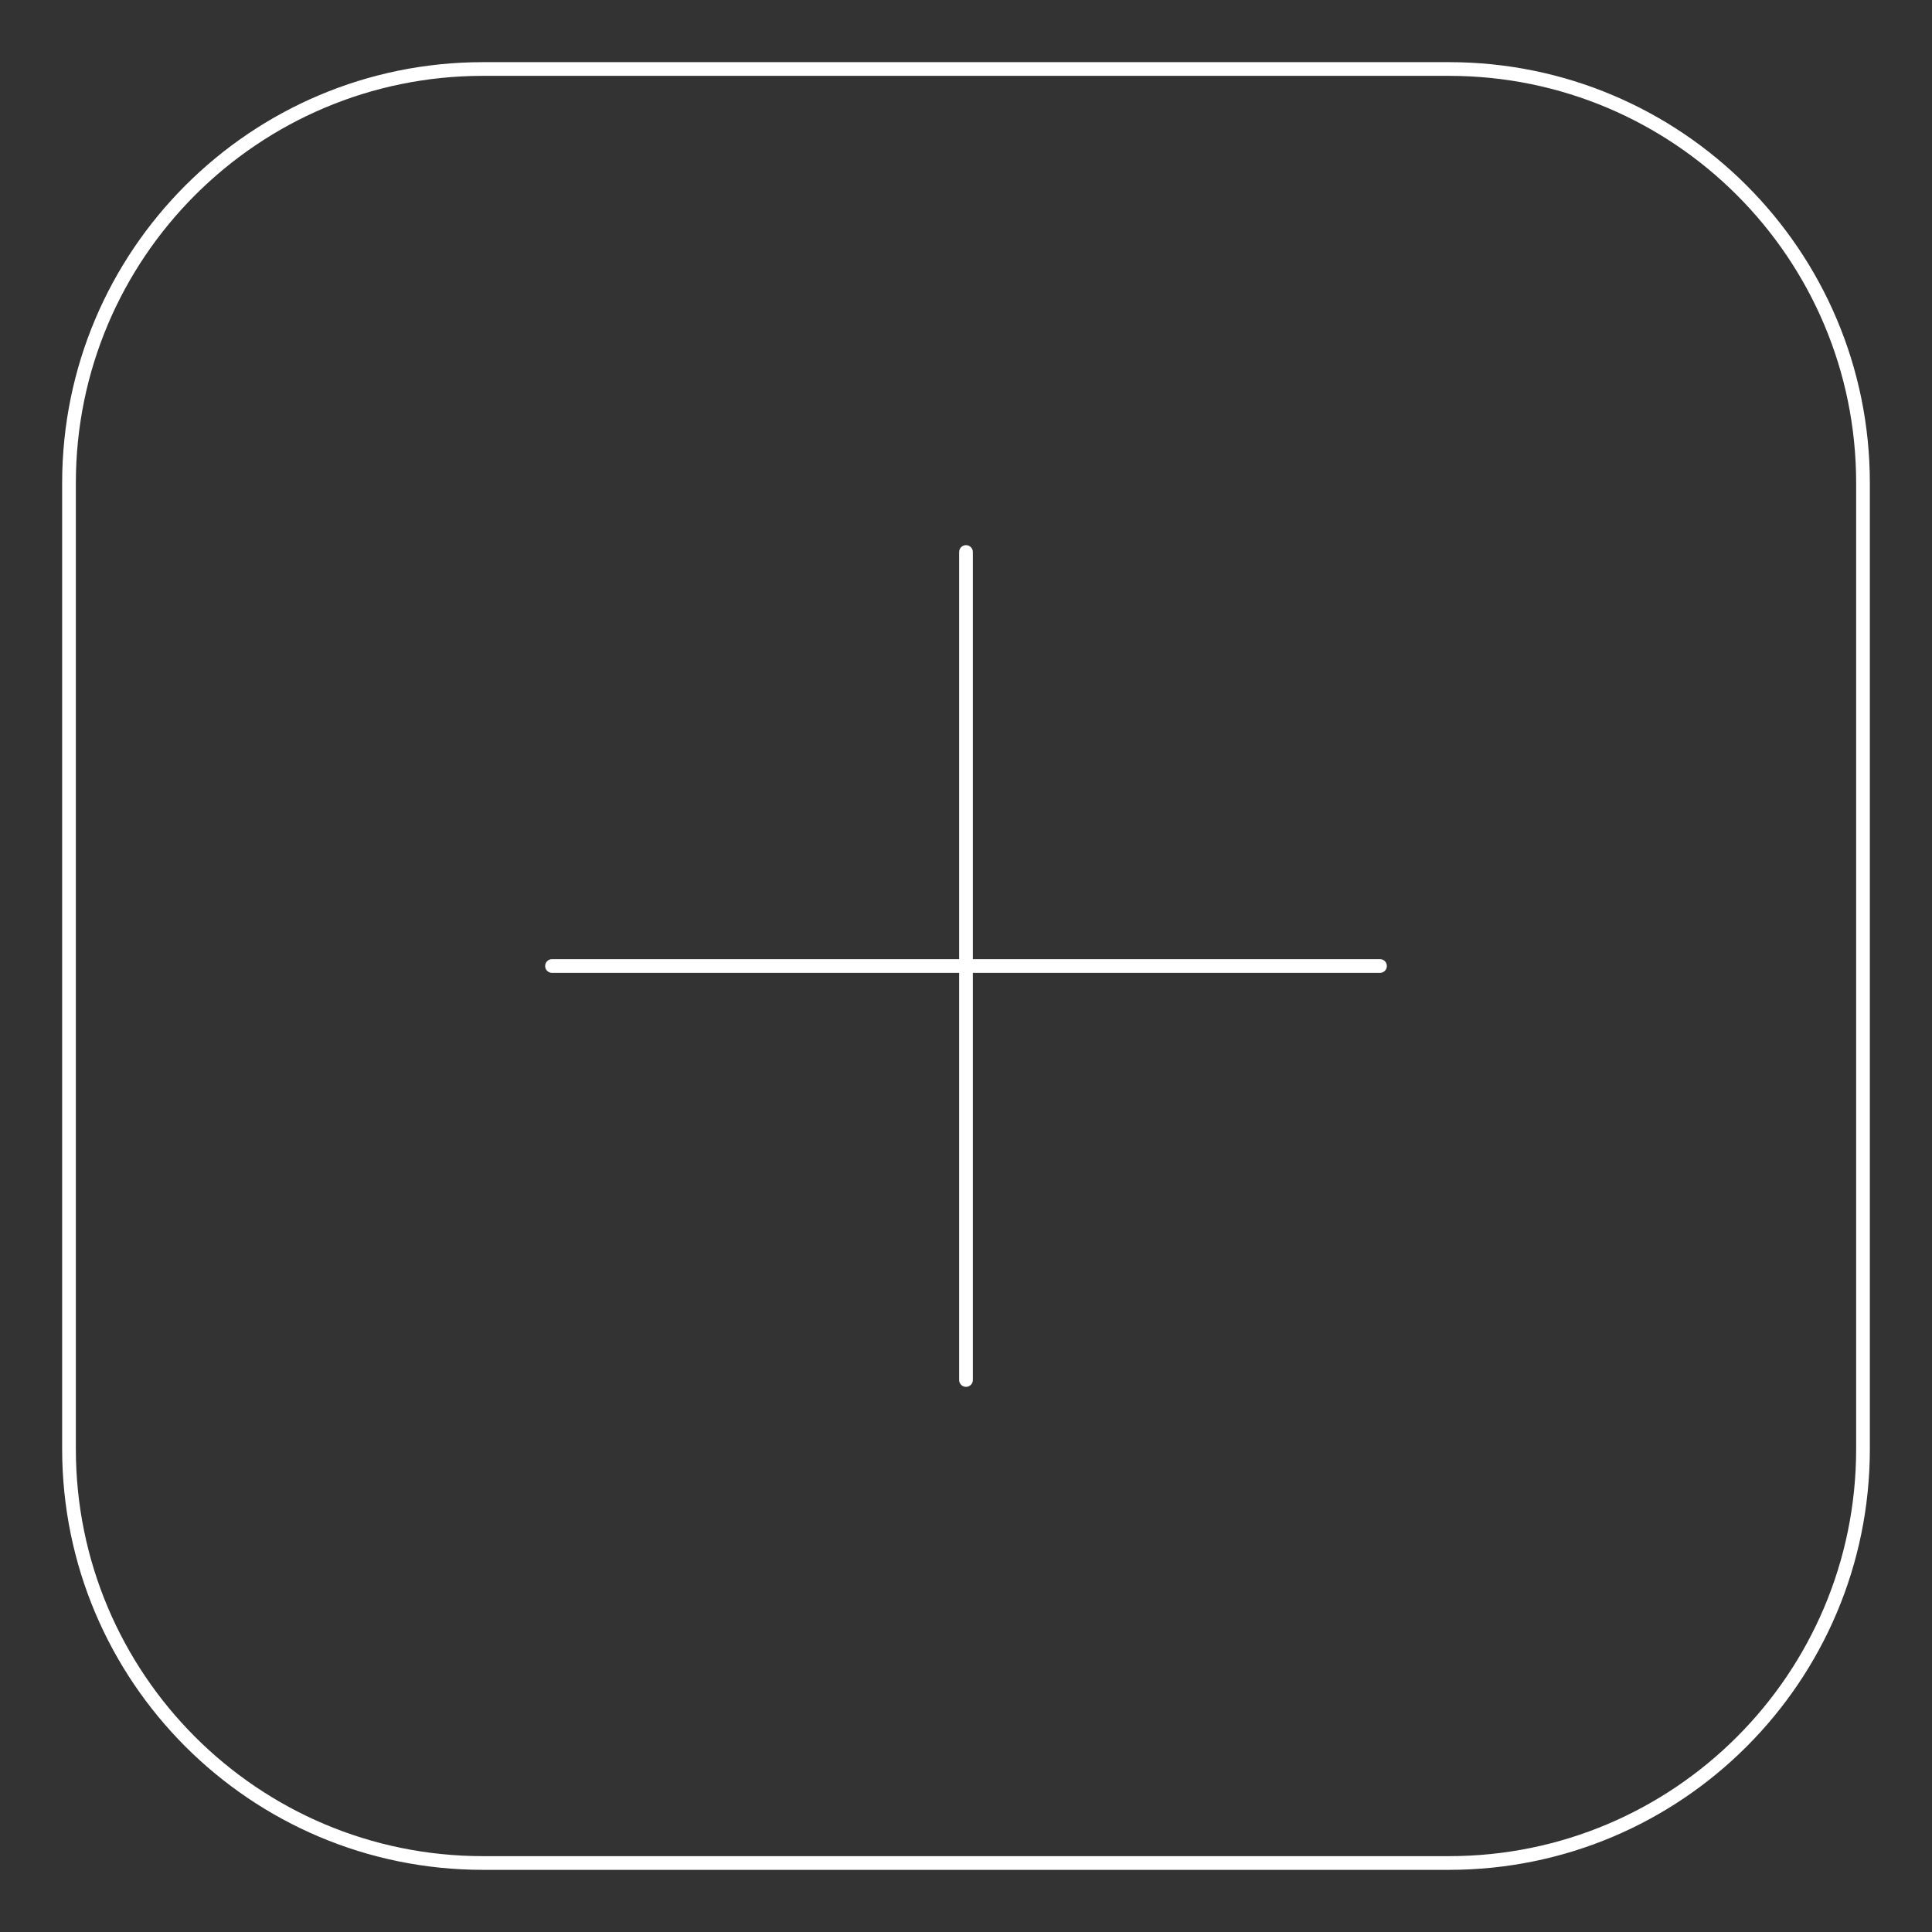 <svg width="141" height="141" viewBox="0 0 141 141" fill="none" xmlns="http://www.w3.org/2000/svg">
<rect x="0" y="0" width="141" height="141" fill="#333333" stroke="none"/>
<path d="M70.5 40.286V100.714" stroke="white" stroke-linecap="round" stroke-linejoin="round"/>
<path d="M40.286 70.5H100.714" stroke="white" stroke-linecap="round" stroke-linejoin="round"/>
<path d="M105.75 5.036H35.25C18.563 5.036 5.036 18.563 5.036 35.25V105.75C5.036 122.437 18.563 135.964 35.25 135.964H105.75C122.437 135.964 135.964 122.437 135.964 105.75V35.25C135.964 18.563 122.437 5.036 105.75 5.036Z" stroke="white" stroke-linecap="round" stroke-linejoin="round"/>
</svg>
